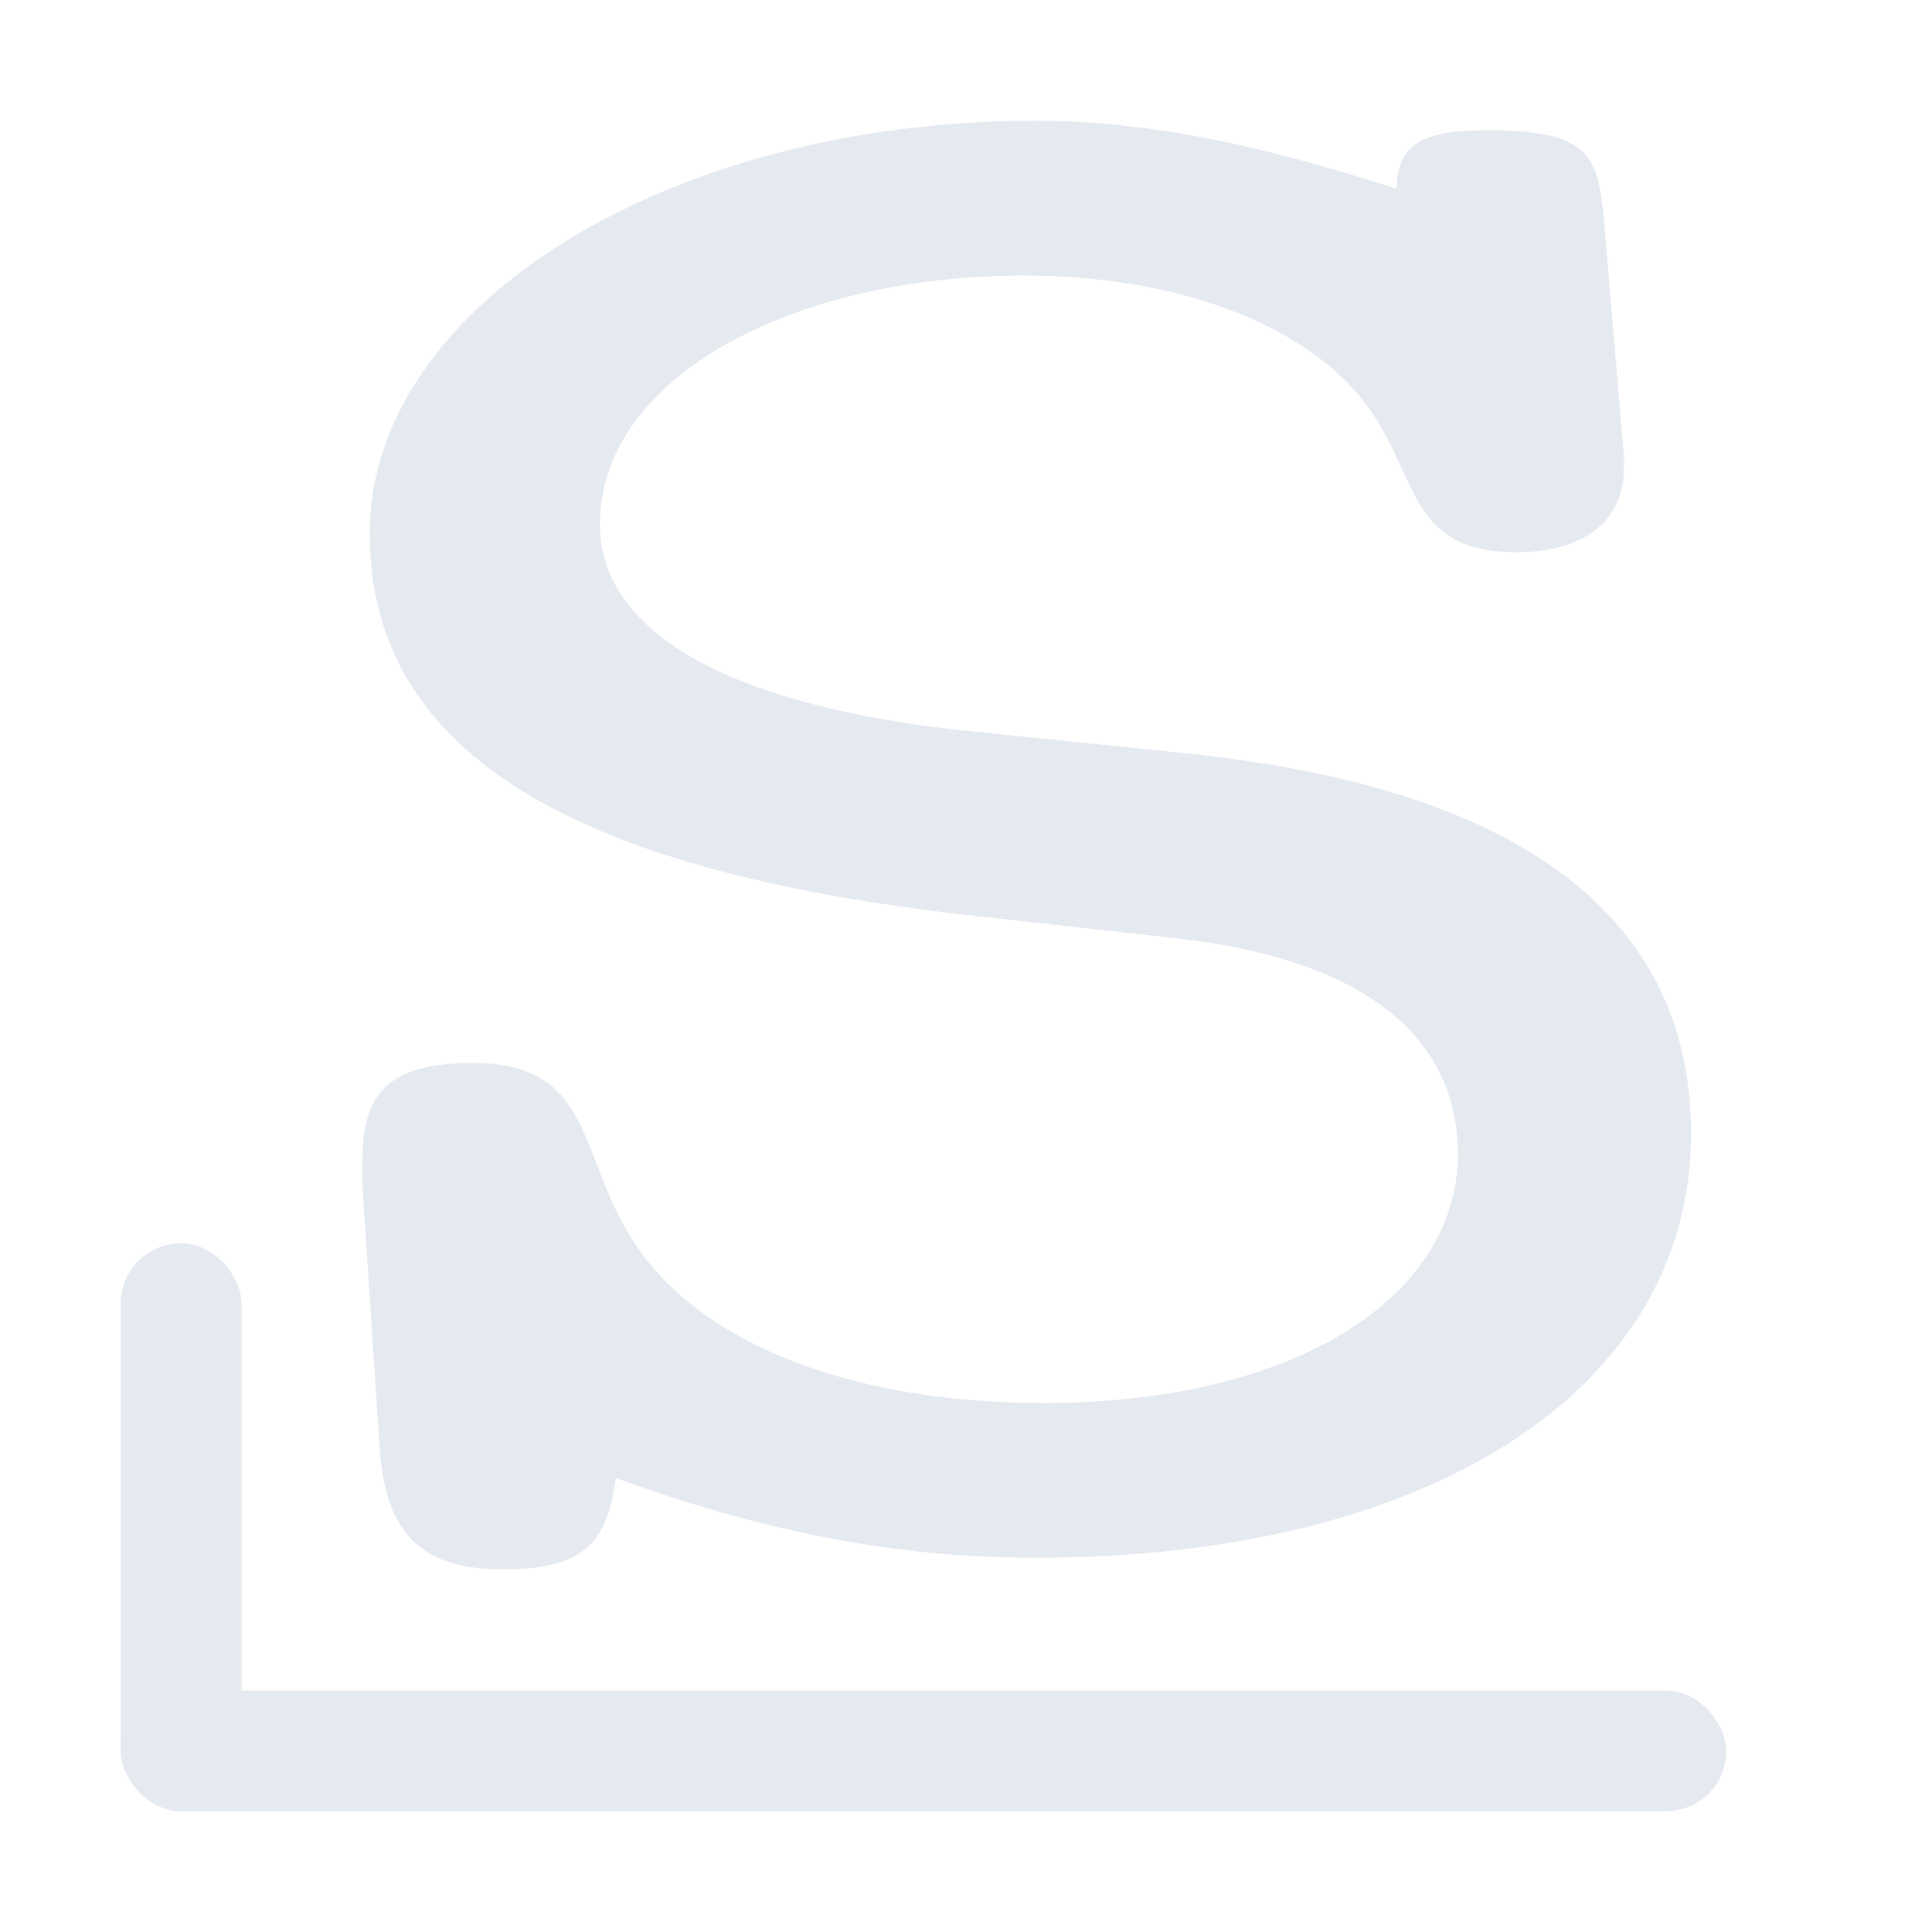 <?xml version="1.0" encoding="UTF-8"?>
<svg version="1.1" viewBox="0 0 16 16" xmlns="http://www.w3.org/2000/svg">
<rect x="1" y="10.296" width="1" height="4.704" ry=".5" style="fill:#e5e9f0;paint-order:markers fill stroke"/>
<rect x="1" y="14" width="13.296" height="1" ry=".5" style="fill:#e5e9f0;paint-order:markers fill stroke"/>
<g transform="scale(1.115 .897)" style="fill:#ffffff" aria-label="S">
<path d="m4.574 13.646c1.06 0.476 2.034 0.736 3.116 0.736 2.965 0 4.87-1.58 4.87-3.917 0-1.991-1.255-3.182-3.723-3.506l-1.688-0.216c-1.623-0.216-2.693-0.844-2.693-1.905 0-1.342 1.416-2.294 3.147-2.294 1.125 0 2.034 0.433 2.489 1.104 0.455 0.671 0.325 1.45 1.169 1.45 0.498 0 0.801-0.281 0.801-0.779v-0.108l-0.151-2.208c-0.043-0.563-0.108-0.801-0.866-0.801-0.476 0-0.671 0.13-0.671 0.541-0.974-0.39-1.818-0.628-2.684-0.628-2.727 0-4.944 1.71-4.944 3.809 0 2.121 1.654 3.138 4.468 3.528l1.558 0.216c1.342 0.195 2.056 0.887 2.056 1.991 0 1.299-1.19 2.294-3.073 2.294-1.515 0-2.619-0.606-3.073-1.537-0.39-0.779-0.281-1.602-1.169-1.602-0.649 0-0.822 0.303-0.822 0.909v0.216l0.13 2.446c0.043 0.757 0.303 1.104 0.909 1.104 0.584 0 0.779-0.216 0.844-0.844z" style="fill:#e5e9f0"/>
</g>
</svg>
